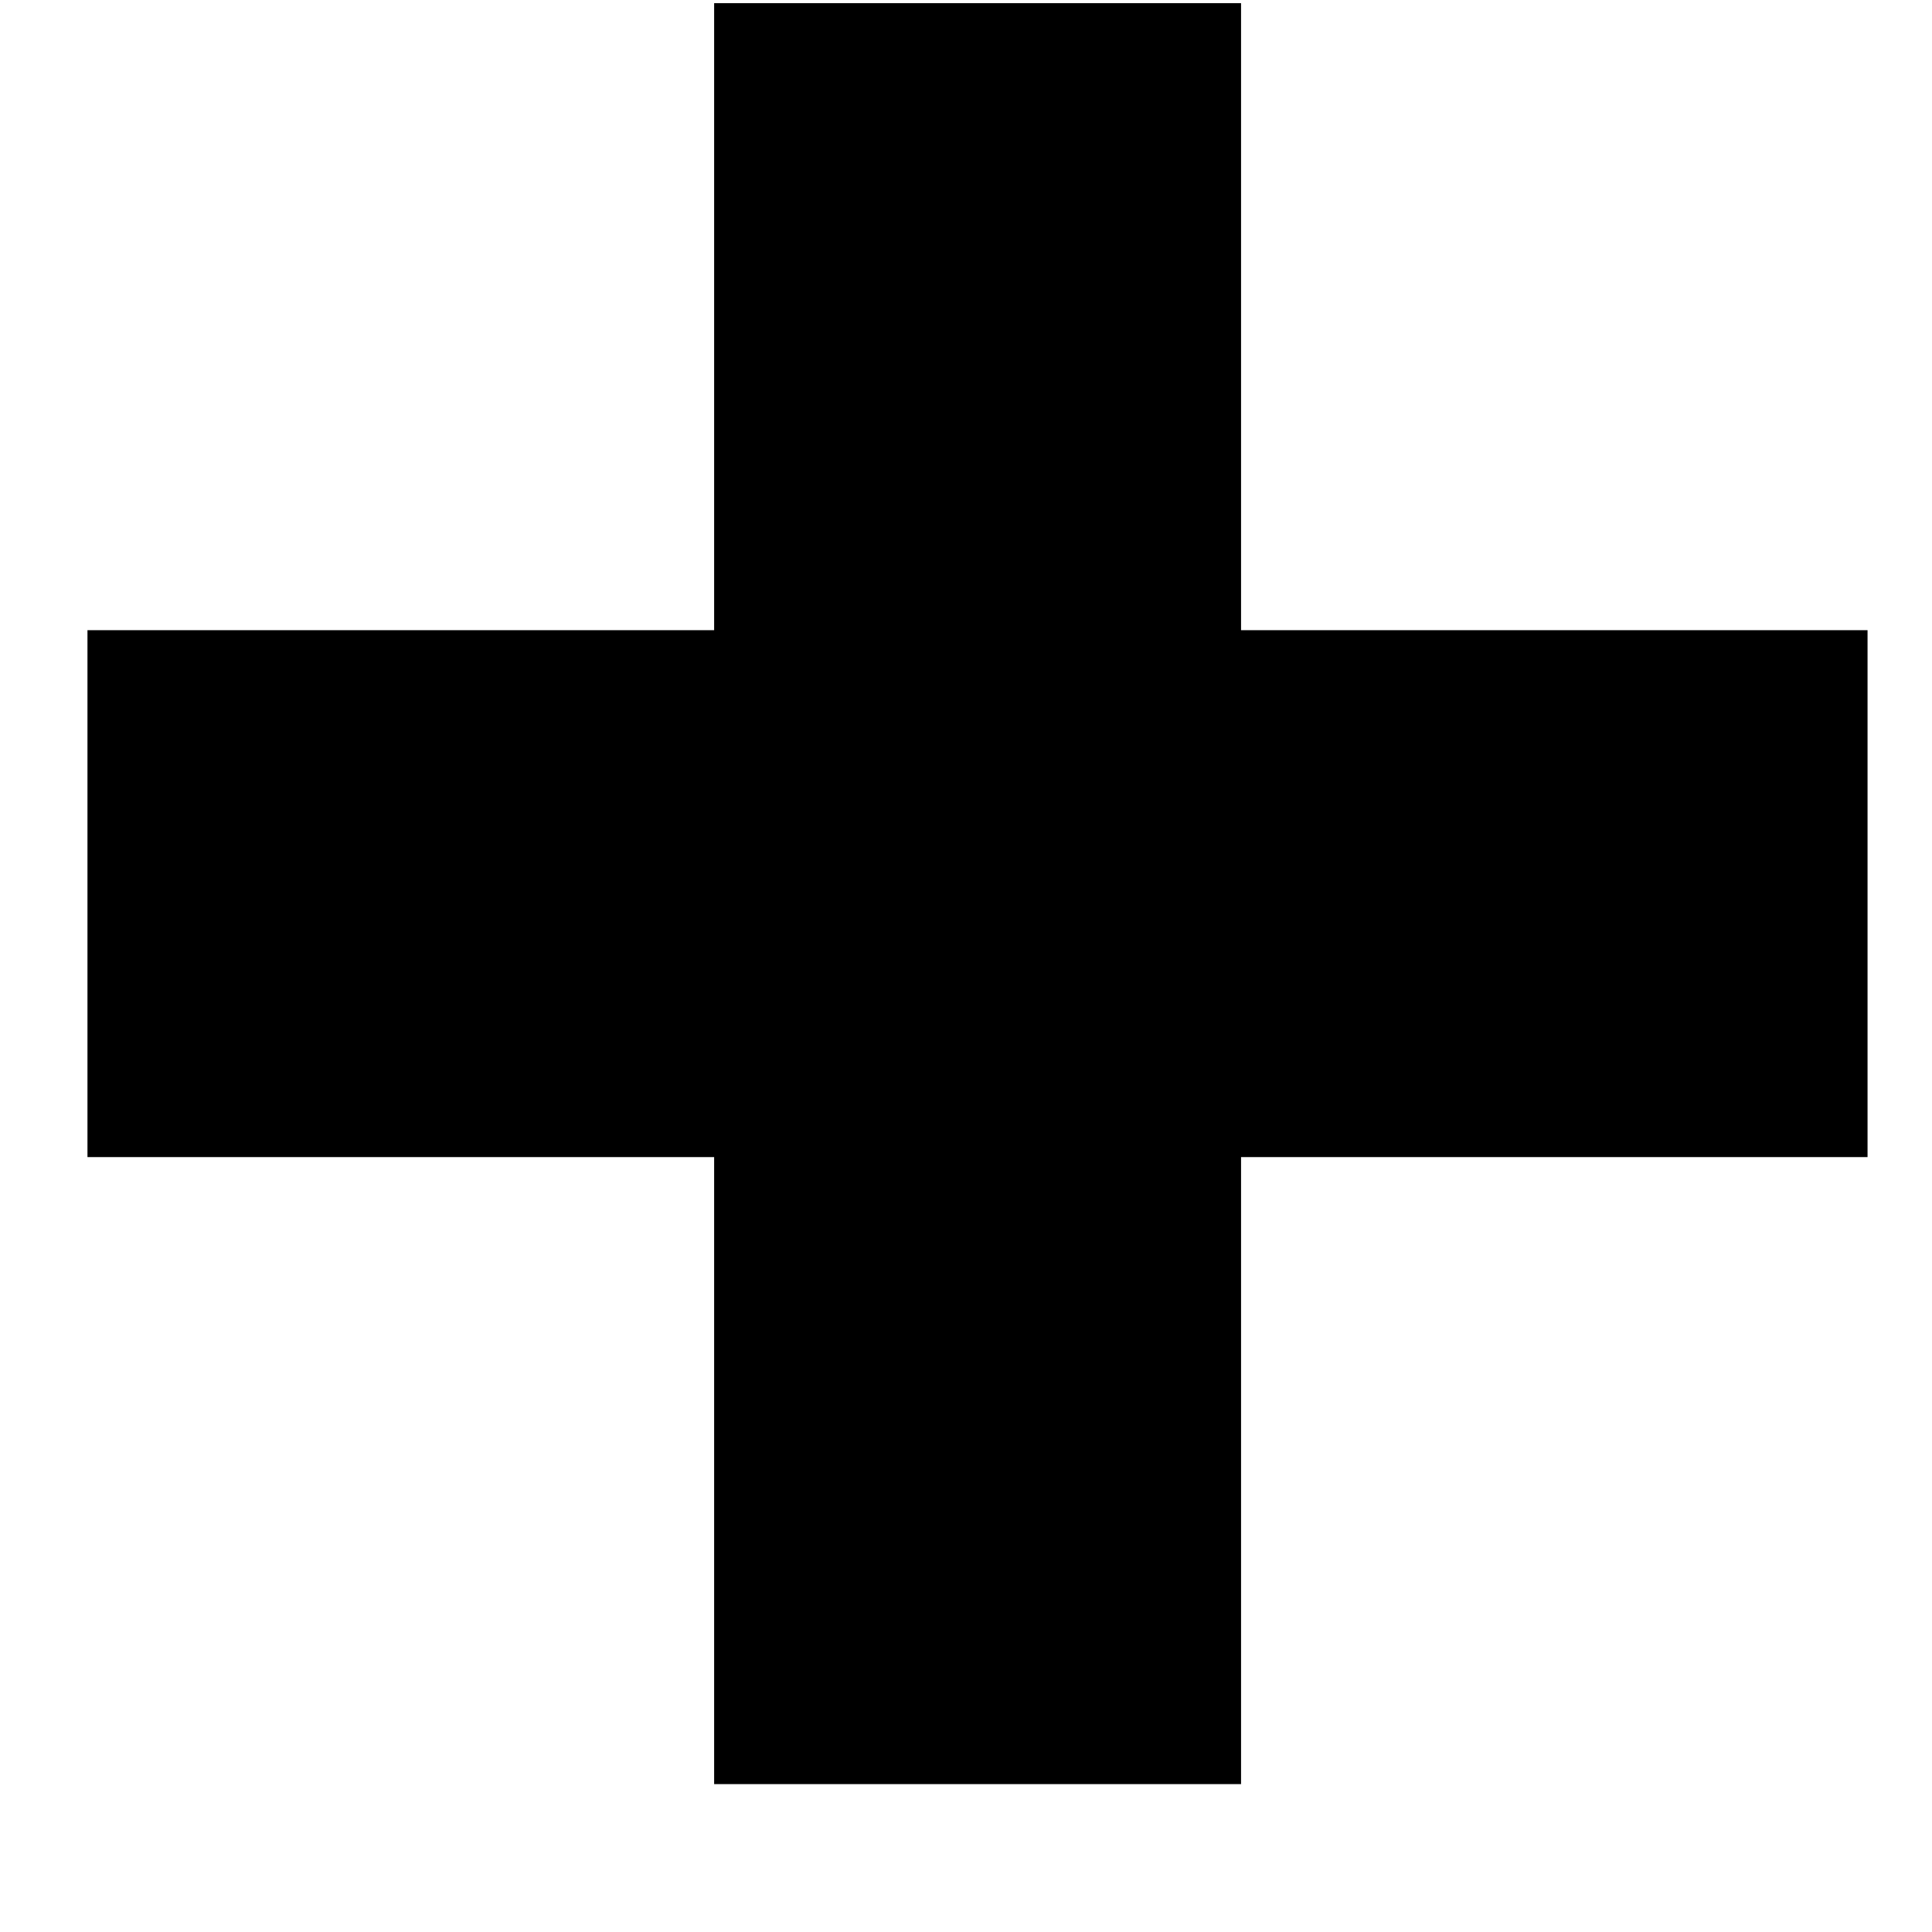 <svg width="11" height="11" viewBox="0 0 11 11" fill="none" xmlns="http://www.w3.org/2000/svg">
<path d="M5.566 0.018V5.088M5.566 10.158V5.088M5.566 5.088H10.633M5.566 5.088H0.498" stroke="currentColor" stroke-width="3"/>
</svg>
